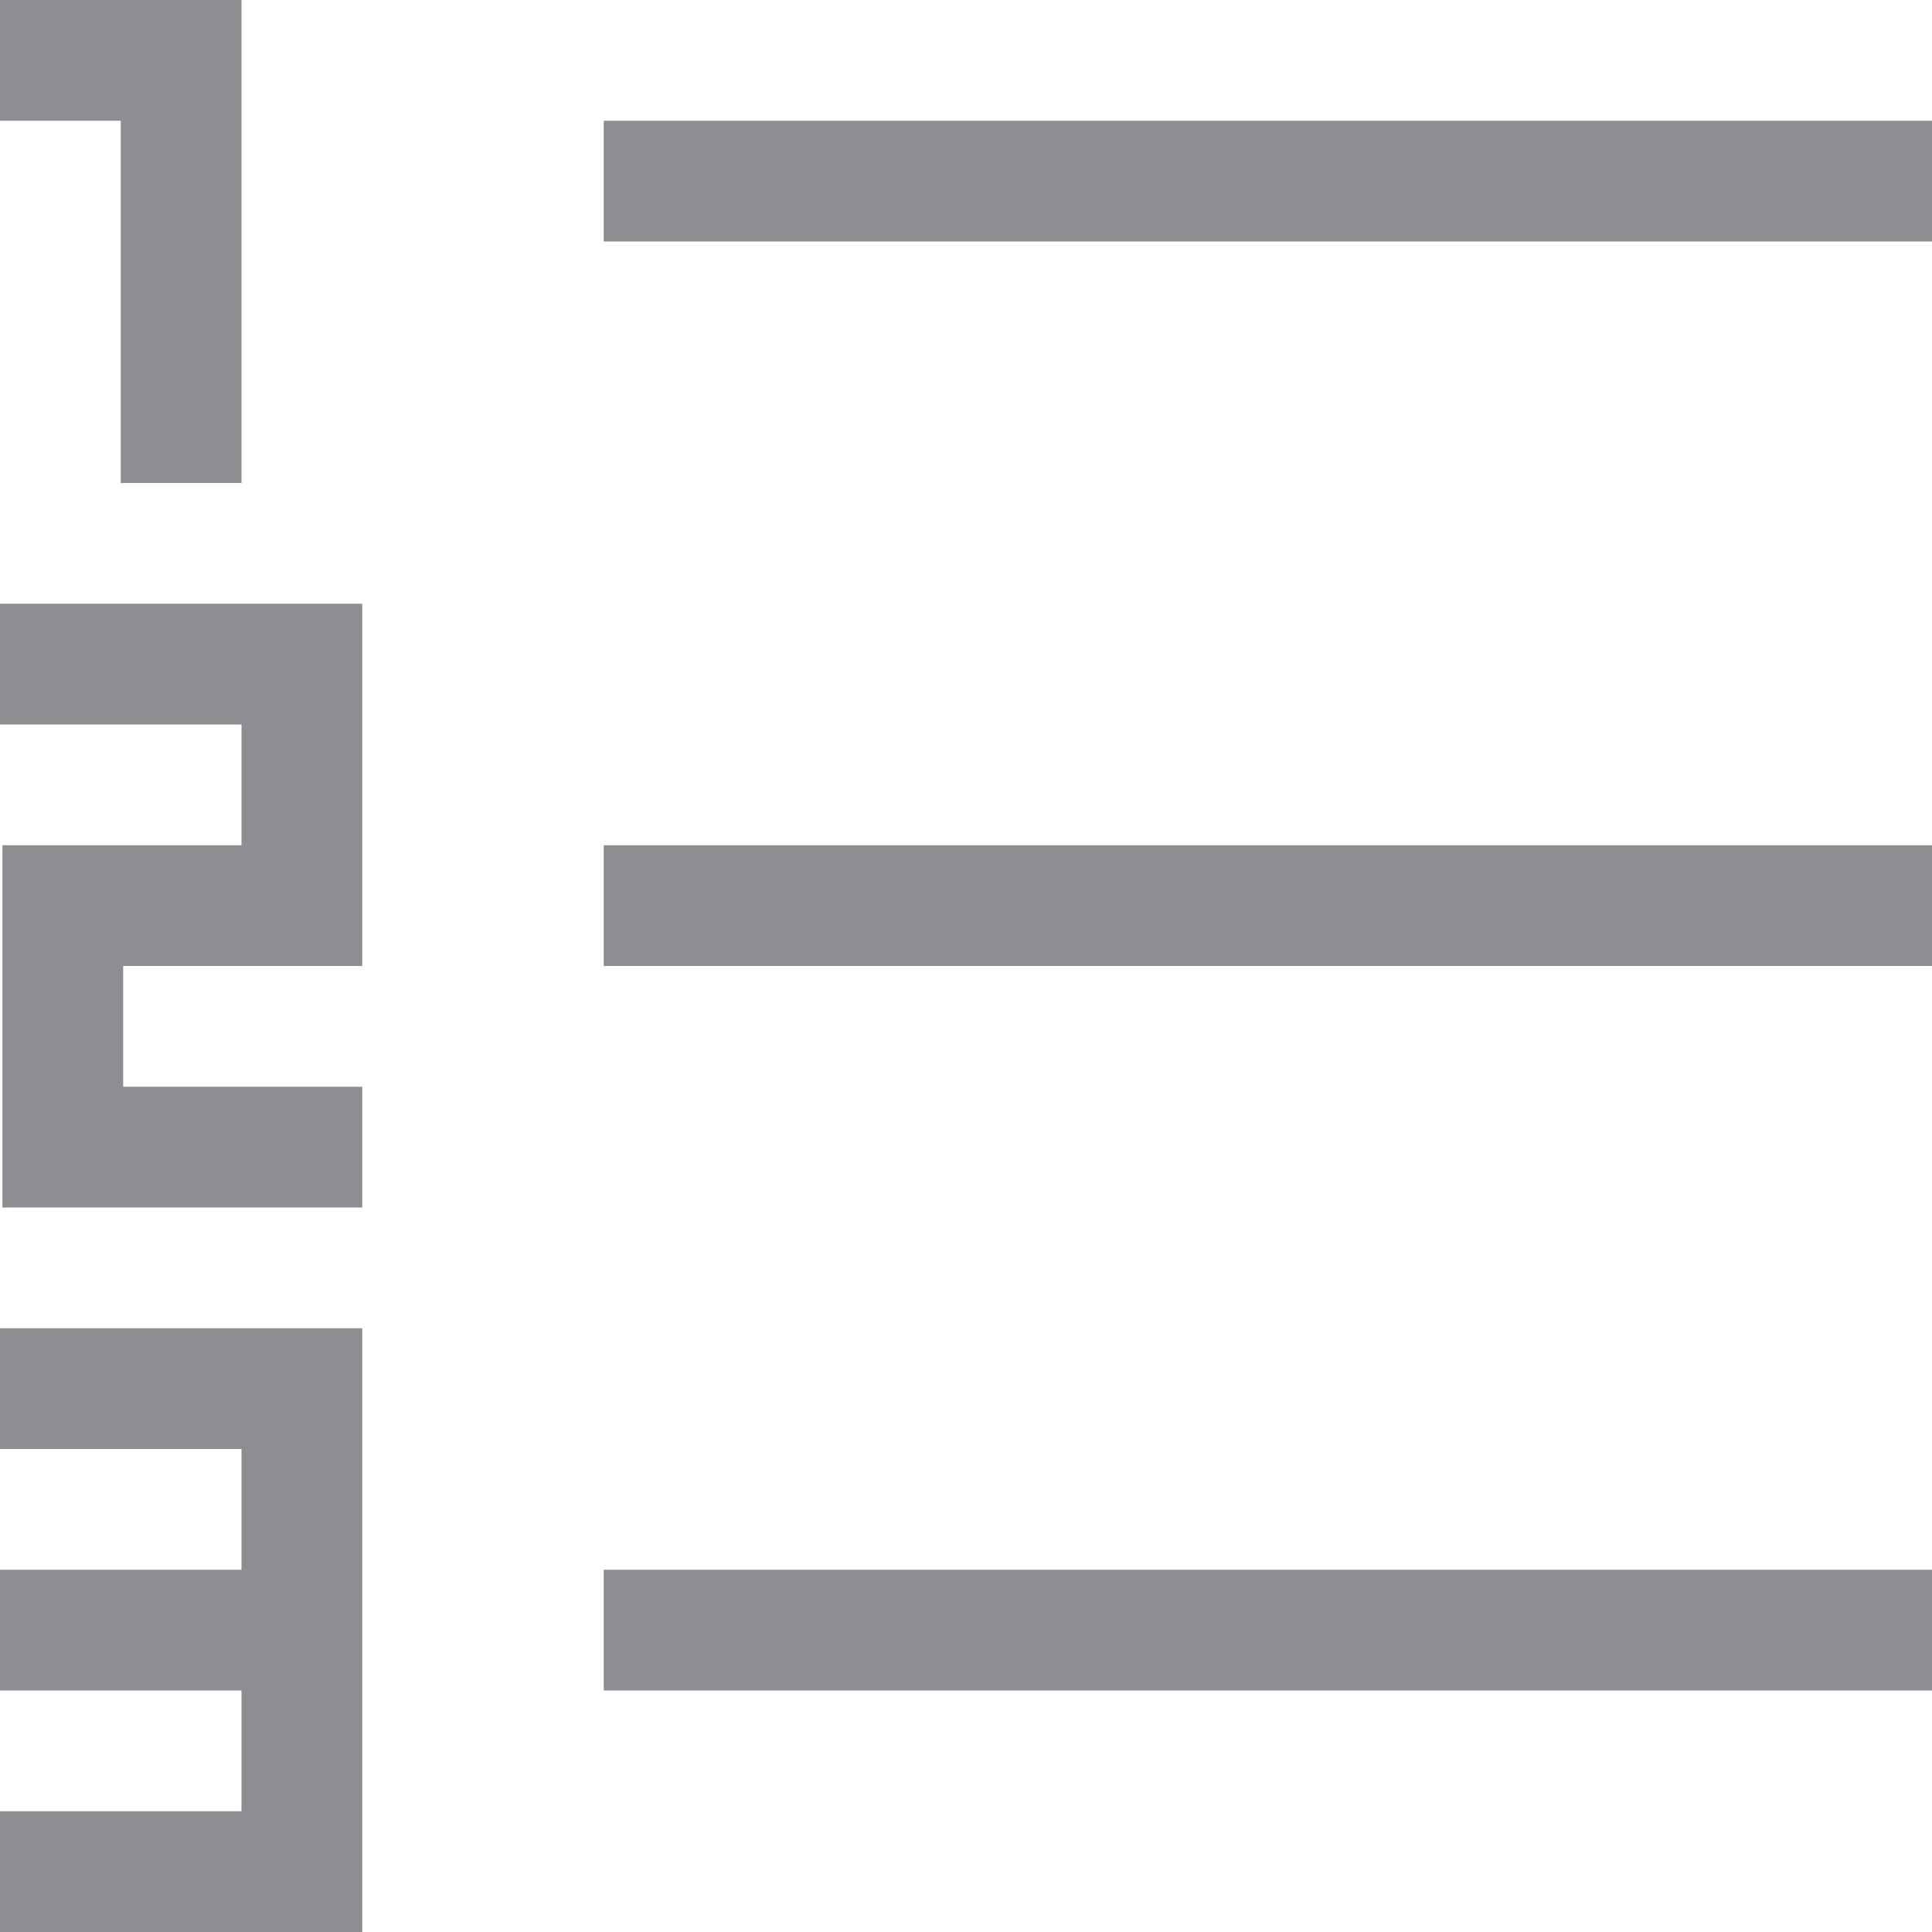 <svg id="图层_1" data-name="图层 1" xmlns="http://www.w3.org/2000/svg" viewBox="0 0 16 16"><defs><style>.cls-1{fill:#8c8e91;}</style></defs><title>编号 副本</title><polygon class="cls-1" points="2 4 1 4 1 1 0 1 0 0 2 0 2 4"/><polygon class="cls-1" points="3 10 0.02 10 0.02 7 2 7 2 6 0 6 0 5 3 5 3 8 1.02 8 1.02 9 3 9 3 10"/><polygon class="cls-1" points="0 11 0 12 2 12 2 13 0 13 0 14 2 14 2 15 0 15 0 16 3 16 3 11 0 11"/><rect class="cls-1" x="5" y="1" width="11" height="1"/><rect class="cls-1" x="5" y="7" width="11" height="1"/><rect class="cls-1" x="5" y="13" width="11" height="1"/></svg>